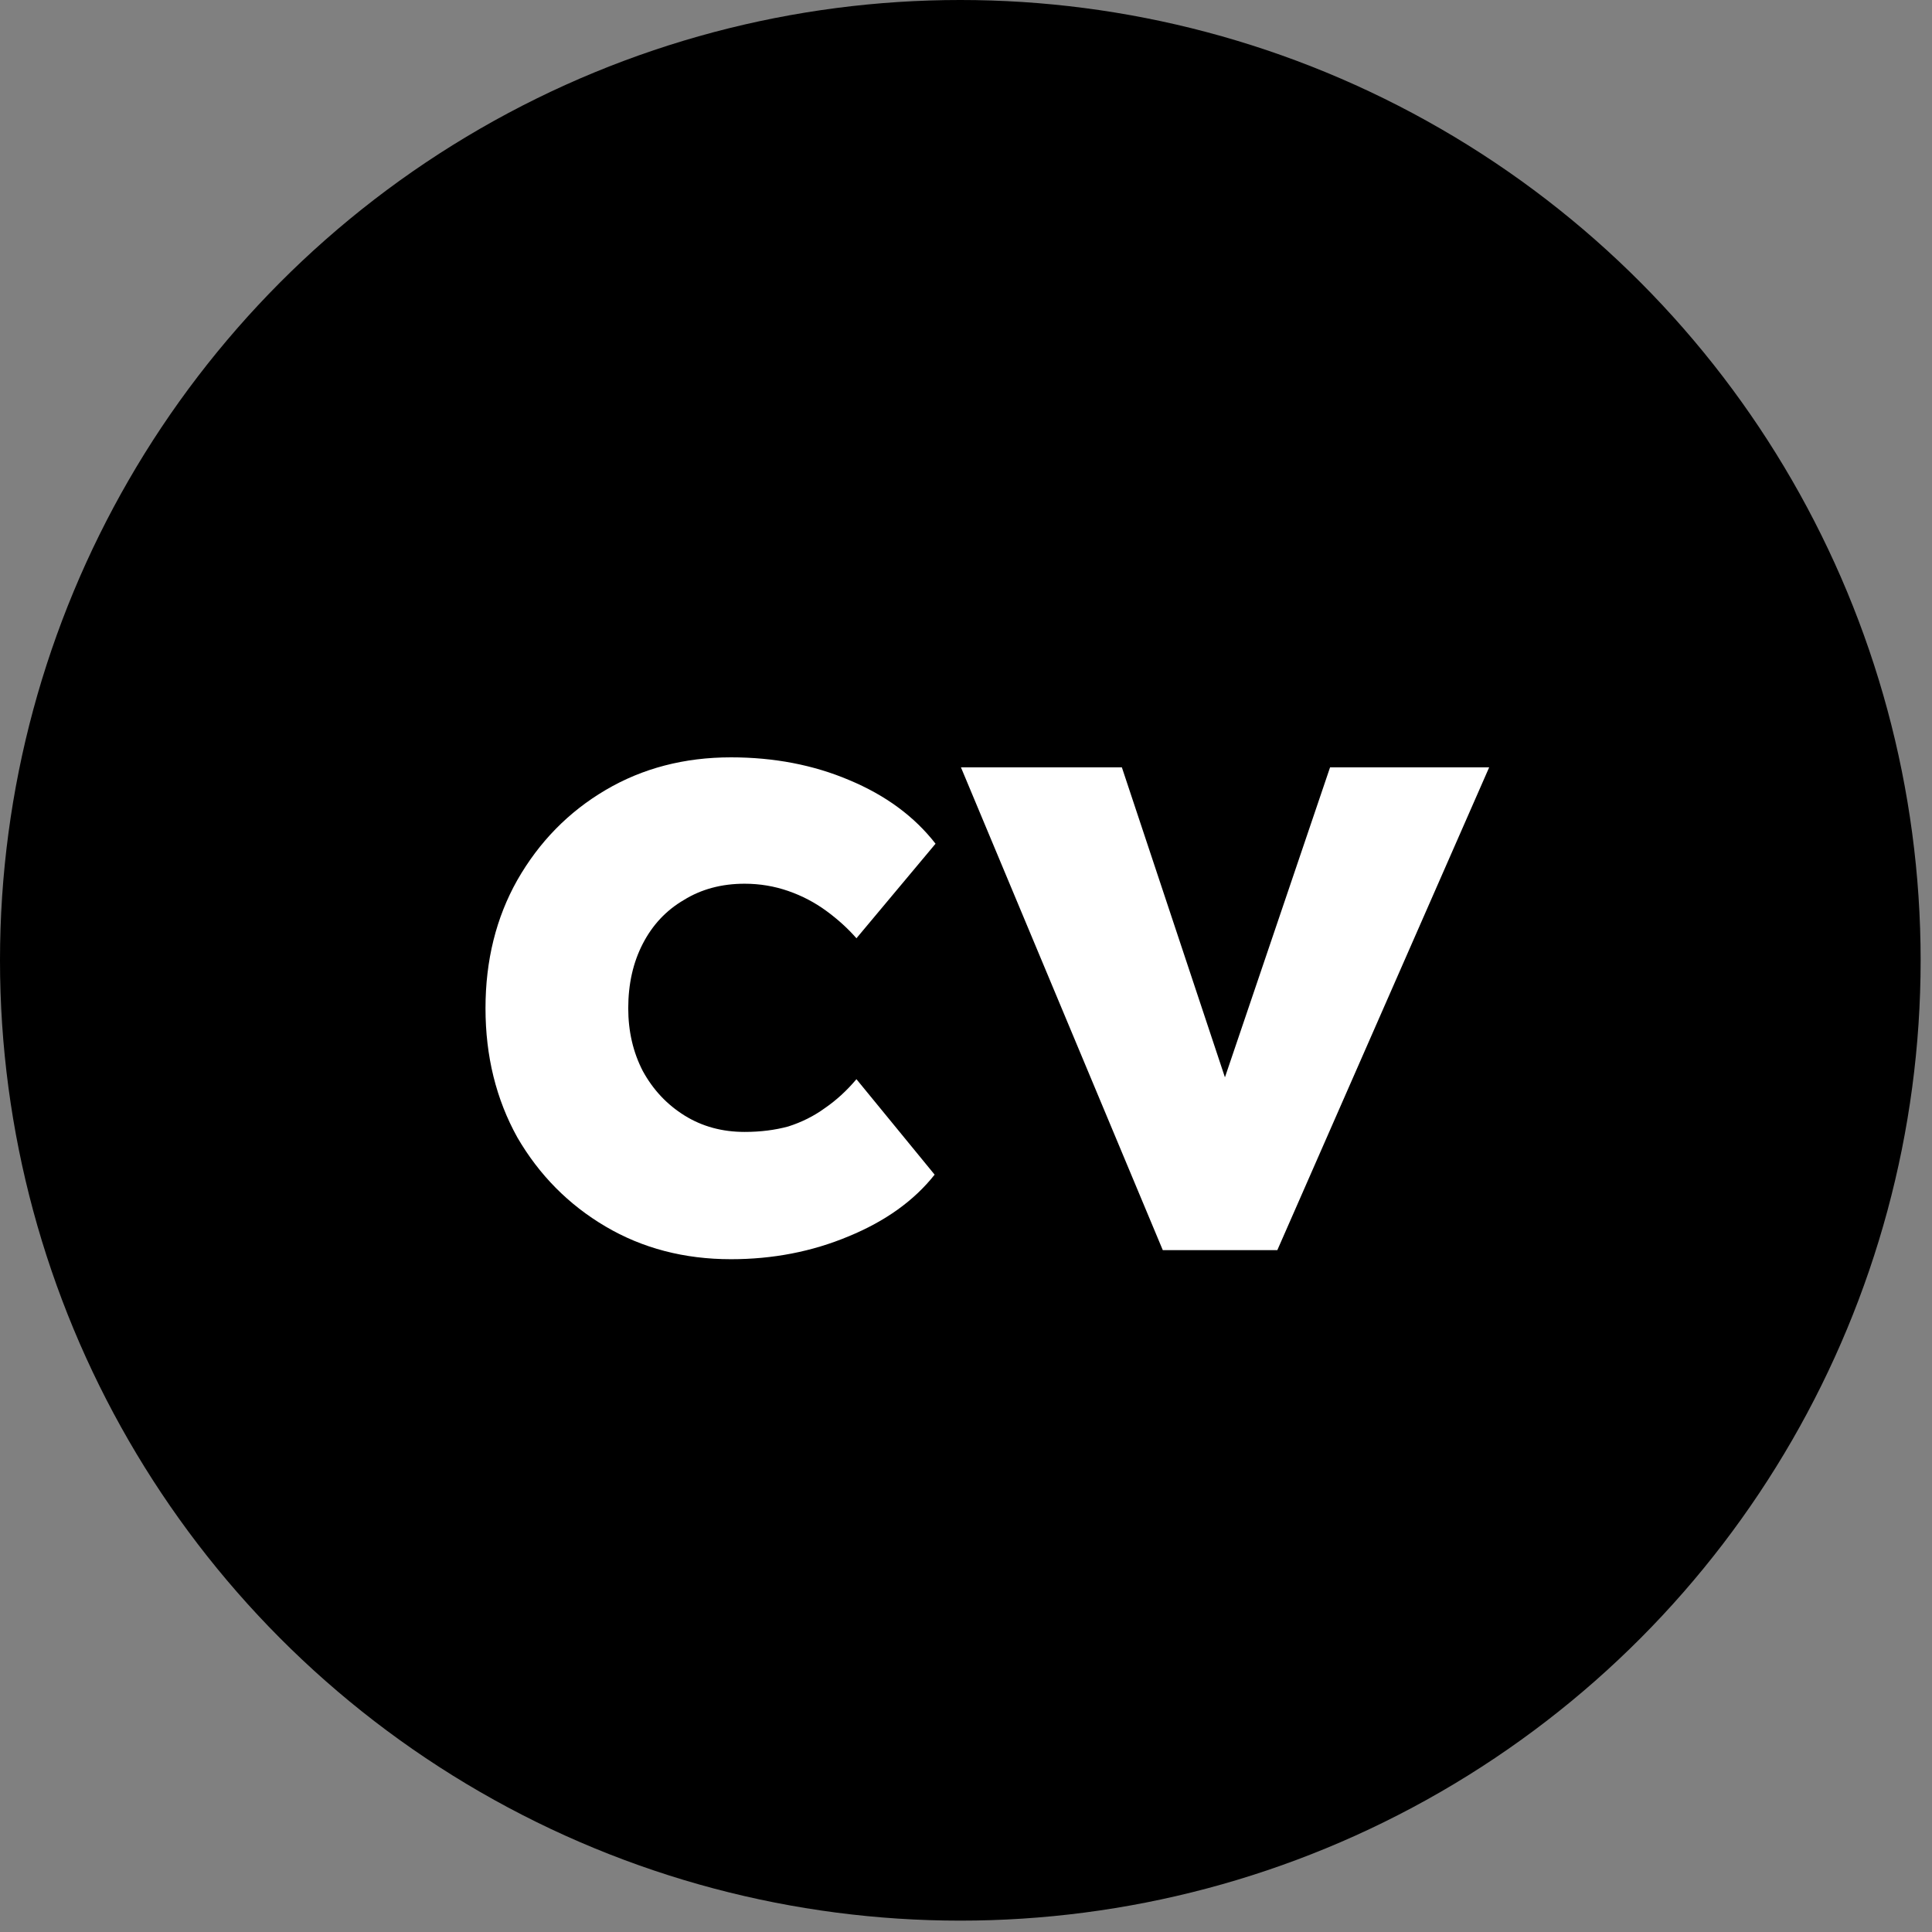 <svg width="34" height="34" viewBox="0 0 34 34" fill="none" xmlns="http://www.w3.org/2000/svg">
<rect x="0" y="0" width="34" height="34" fill="#808080" stroke="none"/>
<circle cx="16.9" cy="16.9" r="16.9" fill="black"/>
<path d="M12.864 22.16C12.043 22.16 11.307 21.968 10.656 21.584C10.005 21.2 9.488 20.677 9.104 20.016C8.731 19.344 8.544 18.587 8.544 17.744C8.544 16.901 8.731 16.149 9.104 15.488C9.488 14.816 10.005 14.288 10.656 13.904C11.307 13.52 12.043 13.328 12.864 13.328C13.621 13.328 14.315 13.461 14.944 13.728C15.584 13.995 16.091 14.368 16.464 14.848L15.072 16.512C14.923 16.341 14.747 16.181 14.544 16.032C14.341 15.883 14.117 15.765 13.872 15.68C13.627 15.595 13.371 15.552 13.104 15.552C12.699 15.552 12.341 15.648 12.032 15.84C11.723 16.021 11.483 16.277 11.312 16.608C11.141 16.939 11.056 17.317 11.056 17.744C11.056 18.149 11.141 18.517 11.312 18.848C11.493 19.179 11.739 19.44 12.048 19.632C12.357 19.824 12.709 19.92 13.104 19.92C13.381 19.92 13.637 19.888 13.872 19.824C14.107 19.749 14.32 19.643 14.512 19.504C14.715 19.365 14.901 19.195 15.072 18.992L16.448 20.672C16.085 21.131 15.579 21.493 14.928 21.76C14.288 22.027 13.6 22.16 12.864 22.16ZM20.463 22L16.911 13.504H19.743L21.855 19.856L21.231 19.92L23.407 13.504H26.207L22.479 22H20.463Z" fill="white"/>
</svg>
